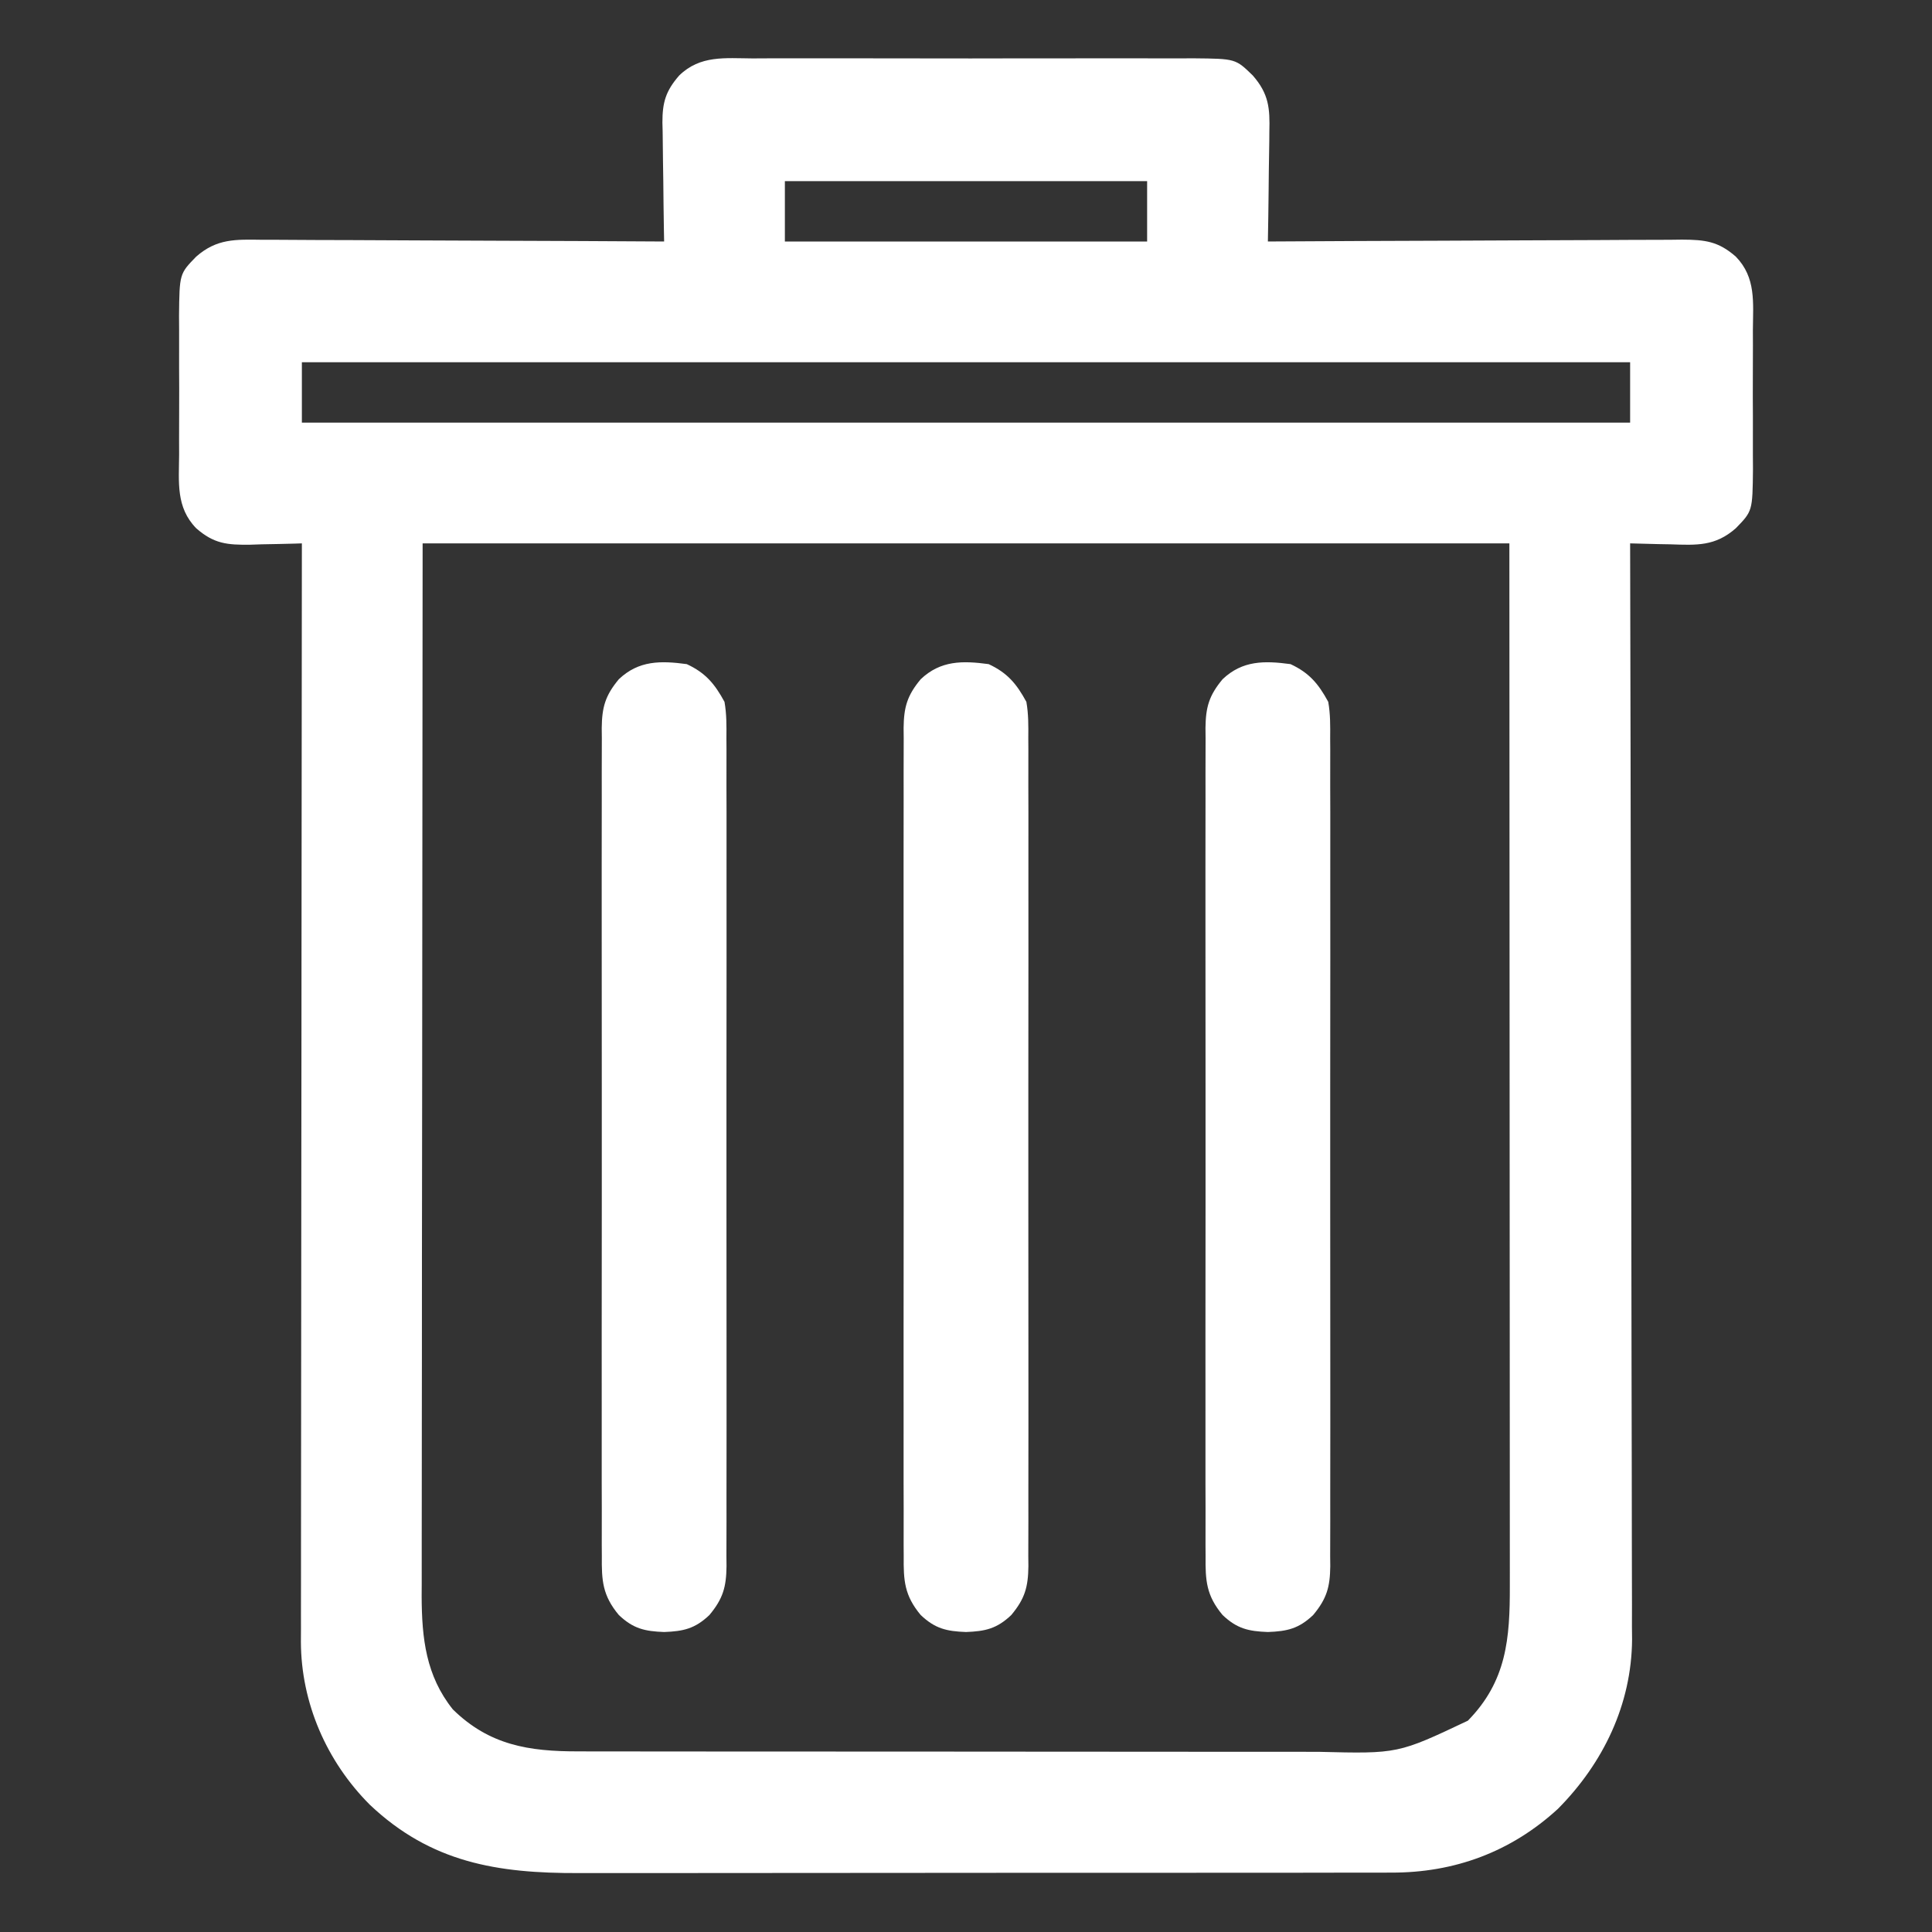 <?xml version="1.0" encoding="UTF-8"?>
<svg version="1.1" xmlns="http://www.w3.org/2000/svg" width="512" height="512">
<rect width="100%" height="100%" fill="#333333" stroke="none"/>
<path d="M0 0 C1.37 -0.005 2.741 -0.013 4.111 -0.021 C7.822 -0.039 11.533 -0.032 15.243 -0.02 C19.132 -0.01 23.021 -0.019 26.91 -0.025 C33.44 -0.033 39.97 -0.023 46.5 -0.004 C54.043 0.018 61.585 0.011 69.127 -0.011 C75.611 -0.029 82.094 -0.032 88.577 -0.021 C92.446 -0.015 96.315 -0.014 100.184 -0.028 C103.822 -0.039 107.459 -0.031 111.097 -0.008 C113.064 -0 115.031 -0.012 116.998 -0.025 C127.998 0.081 127.998 0.081 132.562 4.518 C136.838 9.418 137.113 13.219 136.953 19.416 C136.947 20.251 136.942 21.086 136.936 21.946 C136.914 24.596 136.864 27.244 136.812 29.893 C136.792 31.696 136.774 33.499 136.758 35.303 C136.714 39.708 136.645 44.113 136.562 48.518 C137.466 48.512 137.466 48.512 138.389 48.506 C153.061 48.418 167.734 48.352 182.407 48.31 C189.503 48.29 196.599 48.262 203.695 48.216 C210.542 48.172 217.389 48.148 224.236 48.138 C226.849 48.131 229.462 48.116 232.075 48.095 C235.733 48.066 239.391 48.062 243.049 48.063 C244.131 48.049 245.213 48.035 246.328 48.02 C252.416 48.053 255.925 48.462 260.562 52.518 C265.983 58.088 265.141 64.712 265.094 72.018 C265.098 73.327 265.101 74.636 265.105 75.984 C265.111 78.748 265.103 81.512 265.084 84.275 C265.061 87.806 265.074 91.336 265.098 94.867 C265.116 98.25 265.104 101.634 265.094 105.018 C265.102 106.28 265.11 107.543 265.118 108.844 C265 119.958 265 119.958 260.562 124.518 C255.092 129.313 250.25 129.005 243.188 128.768 C242.165 128.75 241.143 128.731 240.09 128.713 C237.58 128.666 235.072 128.6 232.562 128.518 C232.564 129.147 232.566 129.777 232.567 130.426 C232.657 167.787 232.725 205.148 232.767 242.508 C232.772 246.998 232.777 251.488 232.782 255.977 C232.783 256.871 232.784 257.765 232.785 258.686 C232.803 273.143 232.834 287.599 232.871 302.056 C232.909 316.899 232.931 331.742 232.939 346.585 C232.944 355.738 232.962 364.89 232.994 374.043 C233.015 380.327 233.022 386.61 233.017 392.893 C233.014 396.514 233.018 400.134 233.039 403.755 C233.063 407.692 233.054 411.628 233.044 415.565 C233.055 416.695 233.067 417.824 233.079 418.988 C232.951 436.198 225.456 451.742 213.453 463.857 C201.006 475.312 185.93 480.847 169.222 480.778 C168.218 480.782 167.214 480.786 166.18 480.79 C162.836 480.8 159.493 480.796 156.149 480.792 C153.744 480.797 151.338 480.802 148.933 480.808 C143.089 480.82 137.244 480.822 131.4 480.82 C126.646 480.818 121.893 480.82 117.139 480.824 C116.122 480.825 116.122 480.825 115.084 480.826 C113.707 480.827 112.329 480.828 110.951 480.83 C98.046 480.84 85.141 480.838 72.236 480.832 C60.449 480.827 48.663 480.838 36.877 480.857 C24.754 480.877 12.631 480.885 0.508 480.881 C-6.29 480.879 -13.088 480.882 -19.886 480.896 C-26.281 480.908 -32.675 480.907 -39.07 480.893 C-41.411 480.891 -43.753 480.894 -46.094 480.902 C-67.634 480.973 -85.211 478.137 -101.426 462.797 C-112.912 451.293 -119.635 435.8 -119.696 419.633 C-119.687 417.917 -119.687 417.917 -119.678 416.166 C-119.68 414.934 -119.681 413.703 -119.683 412.433 C-119.686 409.031 -119.68 405.629 -119.67 402.226 C-119.661 398.551 -119.664 394.875 -119.665 391.2 C-119.666 384.838 -119.66 378.475 -119.649 372.113 C-119.633 362.914 -119.627 353.715 -119.625 344.517 C-119.621 329.591 -119.607 314.666 -119.588 299.74 C-119.57 285.244 -119.556 270.748 -119.547 256.252 C-119.547 255.358 -119.546 254.464 -119.546 253.543 C-119.543 249.058 -119.541 244.573 -119.538 240.088 C-119.517 202.898 -119.482 165.708 -119.438 128.518 C-120.073 128.539 -120.708 128.559 -121.362 128.581 C-124.262 128.665 -127.162 128.716 -130.062 128.768 C-131.062 128.801 -132.061 128.835 -133.09 128.869 C-139.251 128.951 -142.75 128.626 -147.438 124.518 C-152.858 118.948 -152.016 112.323 -151.969 105.018 C-151.973 103.709 -151.976 102.399 -151.98 101.051 C-151.986 98.287 -151.978 95.524 -151.959 92.76 C-151.936 89.229 -151.949 85.699 -151.973 82.169 C-151.991 78.785 -151.979 75.401 -151.969 72.018 C-151.977 70.755 -151.985 69.492 -151.993 68.191 C-151.875 57.077 -151.875 57.077 -147.438 52.518 C-141.943 47.713 -137.019 47.969 -129.924 48.063 C-128.773 48.063 -127.621 48.062 -126.434 48.062 C-122.635 48.064 -118.838 48.096 -115.039 48.127 C-112.402 48.134 -109.765 48.14 -107.128 48.144 C-100.902 48.157 -94.676 48.189 -88.45 48.23 C-81.36 48.274 -74.269 48.296 -67.178 48.316 C-52.598 48.358 -38.018 48.428 -23.438 48.518 C-23.469 46.838 -23.469 46.838 -23.501 45.125 C-23.574 40.954 -23.619 36.783 -23.657 32.612 C-23.677 30.81 -23.705 29.008 -23.739 27.206 C-23.788 24.609 -23.811 22.013 -23.828 19.416 C-23.849 18.616 -23.869 17.816 -23.891 16.991 C-23.893 11.694 -23.044 8.65 -19.438 4.518 C-13.867 -0.897 -7.301 -0.046 0 0 Z M8.562 32.518 C8.562 37.798 8.562 43.078 8.562 48.518 C40.242 48.518 71.922 48.518 104.562 48.518 C104.562 43.238 104.562 37.958 104.562 32.518 C72.882 32.518 41.203 32.518 8.562 32.518 Z M-119.438 80.518 C-119.438 85.798 -119.438 91.078 -119.438 96.518 C-3.277 96.518 112.882 96.518 232.562 96.518 C232.562 91.238 232.562 85.958 232.562 80.518 C116.403 80.518 0.242 80.518 -119.438 80.518 Z M-87.438 128.518 C-87.479 175.811 -87.52 223.104 -87.562 271.83 C-87.581 286.766 -87.599 301.701 -87.618 317.089 C-87.624 330.472 -87.624 330.472 -87.628 343.854 C-87.63 349.817 -87.638 355.78 -87.649 361.743 C-87.661 368.624 -87.667 375.505 -87.664 382.385 C-87.663 385.903 -87.665 389.421 -87.676 392.939 C-87.686 396.713 -87.683 400.487 -87.678 404.261 C-87.684 405.349 -87.69 406.438 -87.696 407.559 C-87.652 418.691 -86.559 428.605 -79.438 437.518 C-69.764 447.013 -59.286 448.675 -46.166 448.651 C-45.253 448.654 -44.34 448.656 -43.399 448.658 C-40.351 448.664 -37.303 448.664 -34.255 448.663 C-32.065 448.666 -29.875 448.669 -27.685 448.673 C-21.742 448.682 -15.8 448.684 -9.858 448.685 C-6.143 448.686 -2.428 448.688 1.287 448.69 C13.586 448.699 25.884 448.704 38.183 448.703 C38.845 448.703 39.507 448.703 40.189 448.703 C40.853 448.703 41.516 448.703 42.199 448.703 C52.938 448.702 63.678 448.712 74.417 448.726 C85.461 448.74 96.505 448.747 107.549 448.746 C113.742 448.746 119.936 448.749 126.13 448.76 C131.957 448.769 137.785 448.769 143.612 448.762 C145.746 448.761 147.88 448.763 150.013 448.769 C171.039 449.289 171.039 449.289 189.562 440.518 C199.843 430.043 200.72 418.751 200.683 404.742 C200.684 403.563 200.684 402.384 200.685 401.169 C200.687 397.902 200.684 394.636 200.679 391.369 C200.674 387.79 200.676 384.211 200.676 380.632 C200.677 373.688 200.672 366.745 200.666 359.801 C200.659 351.767 200.658 343.733 200.657 335.699 C200.652 314.493 200.638 293.286 200.625 272.08 C200.604 224.704 200.584 177.329 200.562 128.518 C105.522 128.518 10.482 128.518 -87.438 128.518 Z " fill="#FFFFFF" transform="translate(199.438,15.482)"/>
<path d="M0 0 C4.966 2.306 7.409 5.228 10 10 C10.567 13.218 10.54 16.379 10.508 19.641 C10.514 20.605 10.52 21.57 10.527 22.564 C10.543 25.793 10.53 29.021 10.518 32.25 C10.523 34.566 10.53 36.882 10.539 39.199 C10.557 45.488 10.55 51.777 10.537 58.066 C10.527 64.646 10.537 71.225 10.543 77.805 C10.551 89.562 10.538 101.319 10.518 113.077 C10.5 123.734 10.503 134.39 10.521 145.047 C10.543 157.427 10.551 169.807 10.539 182.188 C10.533 188.739 10.532 195.291 10.545 201.843 C10.557 208.002 10.549 214.161 10.526 220.32 C10.52 222.582 10.522 224.843 10.531 227.105 C10.542 230.19 10.528 233.274 10.508 236.359 C10.517 237.256 10.526 238.153 10.535 239.077 C10.466 244.548 9.628 247.652 6 252 C2.181 255.628 -0.883 256.31 -6 256.5 C-11.117 256.31 -14.181 255.628 -18 252 C-22.346 246.791 -22.572 242.845 -22.508 236.359 C-22.514 235.395 -22.52 234.43 -22.527 233.436 C-22.543 230.207 -22.53 226.979 -22.518 223.75 C-22.523 221.434 -22.53 219.118 -22.539 216.801 C-22.557 210.512 -22.55 204.223 -22.537 197.934 C-22.527 191.354 -22.537 184.775 -22.543 178.195 C-22.551 166.438 -22.538 154.681 -22.518 142.923 C-22.5 132.266 -22.503 121.61 -22.521 110.953 C-22.543 98.573 -22.551 86.193 -22.539 73.812 C-22.533 67.261 -22.532 60.709 -22.545 54.157 C-22.557 47.998 -22.549 41.839 -22.526 35.68 C-22.52 33.418 -22.522 31.157 -22.531 28.895 C-22.542 25.81 -22.528 22.726 -22.508 19.641 C-22.517 18.744 -22.526 17.847 -22.535 16.923 C-22.466 11.452 -21.628 8.348 -18 4 C-12.729 -1.008 -6.892 -0.928 0 0 Z " fill="#FFFFFF" transform="translate(342,176)"/>
<path d="M0 0 C4.966 2.306 7.409 5.228 10 10 C10.567 13.218 10.54 16.379 10.508 19.641 C10.514 20.605 10.52 21.57 10.527 22.564 C10.543 25.793 10.53 29.021 10.518 32.25 C10.523 34.566 10.53 36.882 10.539 39.199 C10.557 45.488 10.55 51.777 10.537 58.066 C10.527 64.646 10.537 71.225 10.543 77.805 C10.551 89.562 10.538 101.319 10.518 113.077 C10.5 123.734 10.503 134.39 10.521 145.047 C10.543 157.427 10.551 169.807 10.539 182.188 C10.533 188.739 10.532 195.291 10.545 201.843 C10.557 208.002 10.549 214.161 10.526 220.32 C10.52 222.582 10.522 224.843 10.531 227.105 C10.542 230.19 10.528 233.274 10.508 236.359 C10.517 237.256 10.526 238.153 10.535 239.077 C10.466 244.548 9.628 247.652 6 252 C2.181 255.628 -0.883 256.31 -6 256.5 C-11.117 256.31 -14.181 255.628 -18 252 C-22.346 246.791 -22.572 242.845 -22.508 236.359 C-22.514 235.395 -22.52 234.43 -22.527 233.436 C-22.543 230.207 -22.53 226.979 -22.518 223.75 C-22.523 221.434 -22.53 219.118 -22.539 216.801 C-22.557 210.512 -22.55 204.223 -22.537 197.934 C-22.527 191.354 -22.537 184.775 -22.543 178.195 C-22.551 166.438 -22.538 154.681 -22.518 142.923 C-22.5 132.266 -22.503 121.61 -22.521 110.953 C-22.543 98.573 -22.551 86.193 -22.539 73.812 C-22.533 67.261 -22.532 60.709 -22.545 54.157 C-22.557 47.998 -22.549 41.839 -22.526 35.68 C-22.52 33.418 -22.522 31.157 -22.531 28.895 C-22.542 25.81 -22.528 22.726 -22.508 19.641 C-22.517 18.744 -22.526 17.847 -22.535 16.923 C-22.466 11.452 -21.628 8.348 -18 4 C-12.729 -1.008 -6.892 -0.928 0 0 Z " fill="#FFFFFF" transform="translate(262,176)"/>
<path d="M0 0 C4.966 2.306 7.409 5.228 10 10 C10.567 13.218 10.54 16.379 10.508 19.641 C10.514 20.605 10.52 21.57 10.527 22.564 C10.543 25.793 10.53 29.021 10.518 32.25 C10.523 34.566 10.53 36.882 10.539 39.199 C10.557 45.488 10.55 51.777 10.537 58.066 C10.527 64.646 10.537 71.225 10.543 77.805 C10.551 89.562 10.538 101.319 10.518 113.077 C10.5 123.734 10.503 134.39 10.521 145.047 C10.543 157.427 10.551 169.807 10.539 182.188 C10.533 188.739 10.532 195.291 10.545 201.843 C10.557 208.002 10.549 214.161 10.526 220.32 C10.52 222.582 10.522 224.843 10.531 227.105 C10.542 230.19 10.528 233.274 10.508 236.359 C10.517 237.256 10.526 238.153 10.535 239.077 C10.466 244.548 9.628 247.652 6 252 C2.181 255.628 -0.883 256.31 -6 256.5 C-11.117 256.31 -14.181 255.628 -18 252 C-22.346 246.791 -22.572 242.845 -22.508 236.359 C-22.514 235.395 -22.52 234.43 -22.527 233.436 C-22.543 230.207 -22.53 226.979 -22.518 223.75 C-22.523 221.434 -22.53 219.118 -22.539 216.801 C-22.557 210.512 -22.55 204.223 -22.537 197.934 C-22.527 191.354 -22.537 184.775 -22.543 178.195 C-22.551 166.438 -22.538 154.681 -22.518 142.923 C-22.5 132.266 -22.503 121.61 -22.521 110.953 C-22.543 98.573 -22.551 86.193 -22.539 73.812 C-22.533 67.261 -22.532 60.709 -22.545 54.157 C-22.557 47.998 -22.549 41.839 -22.526 35.68 C-22.52 33.418 -22.522 31.157 -22.531 28.895 C-22.542 25.81 -22.528 22.726 -22.508 19.641 C-22.517 18.744 -22.526 17.847 -22.535 16.923 C-22.466 11.452 -21.628 8.348 -18 4 C-12.729 -1.008 -6.892 -0.928 0 0 Z " fill="#FFFFFF" transform="translate(182,176)"/>
</svg>
